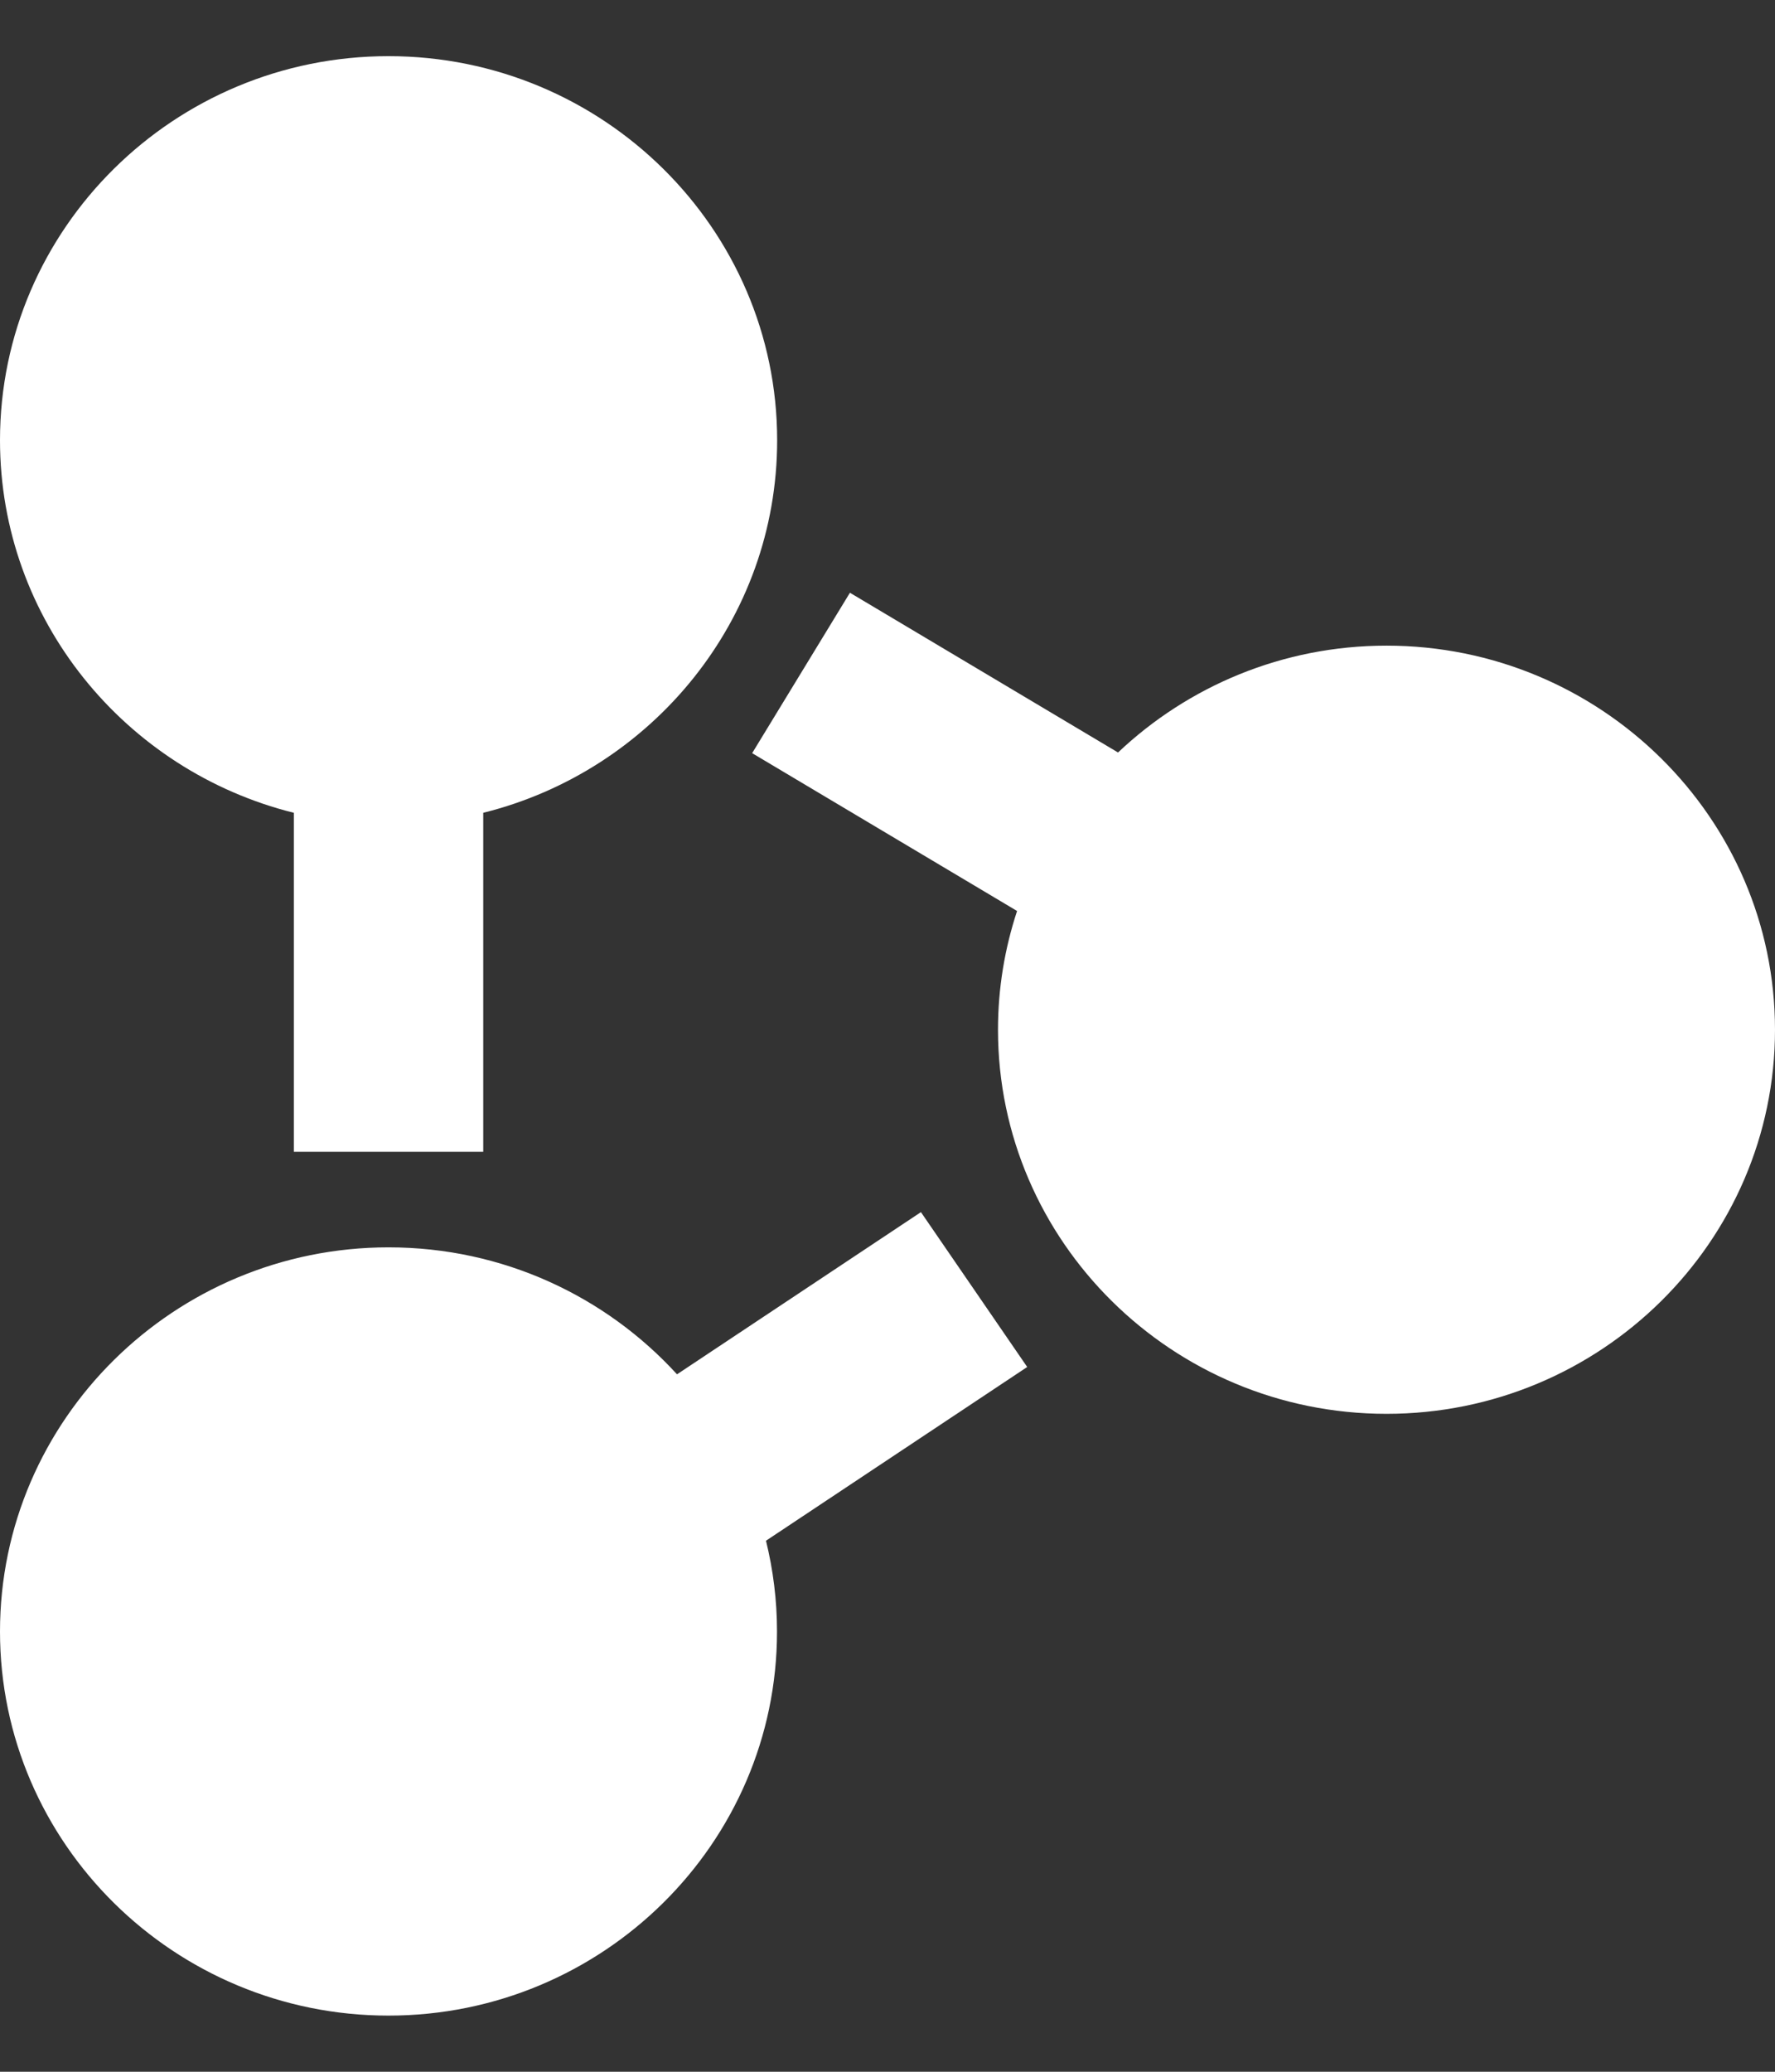 <svg
    xmlns="http://www.w3.org/2000/svg"
    width="24"
    height="28"
    viewBox="0 0 24 28"
    fill="none"
>
    <rect x="0" y="0" width="24" height="28" fill="#333333" stroke="none"/>
    <path
        d="M3.973 10.985V15.567H6.534V10.985C8.814 10.418 10.508 8.376 10.508 5.95C10.508 3.088 8.151 0.759 5.253 0.759C2.356 0.759 0 3.088 0 5.95C0 8.376 1.694 10.418 3.973 10.985Z"
        fill="white"
    />
    <path
        d="M12.452 16.382L9.154 18.574C8.192 17.521 6.801 16.858 5.254 16.858C2.357 16.858 0 19.187 0 22.05C0 24.912 2.357 27.241 5.253 27.241C8.15 27.241 10.506 24.912 10.506 22.05C10.506 21.628 10.454 21.218 10.357 20.823L13.889 18.475L12.452 16.382Z"
        fill="white"
    />
    <path
        d="M18.747 8.726C17.34 8.726 16.061 9.277 15.117 10.17L11.492 8.011L10.17 10.179L13.752 12.312C13.585 12.818 13.494 13.357 13.494 13.917C13.494 16.779 15.851 19.108 18.747 19.108C21.643 19.108 24 16.779 24 13.917C24 11.055 21.643 8.726 18.747 8.726Z"
        fill="white"
    />
</svg>